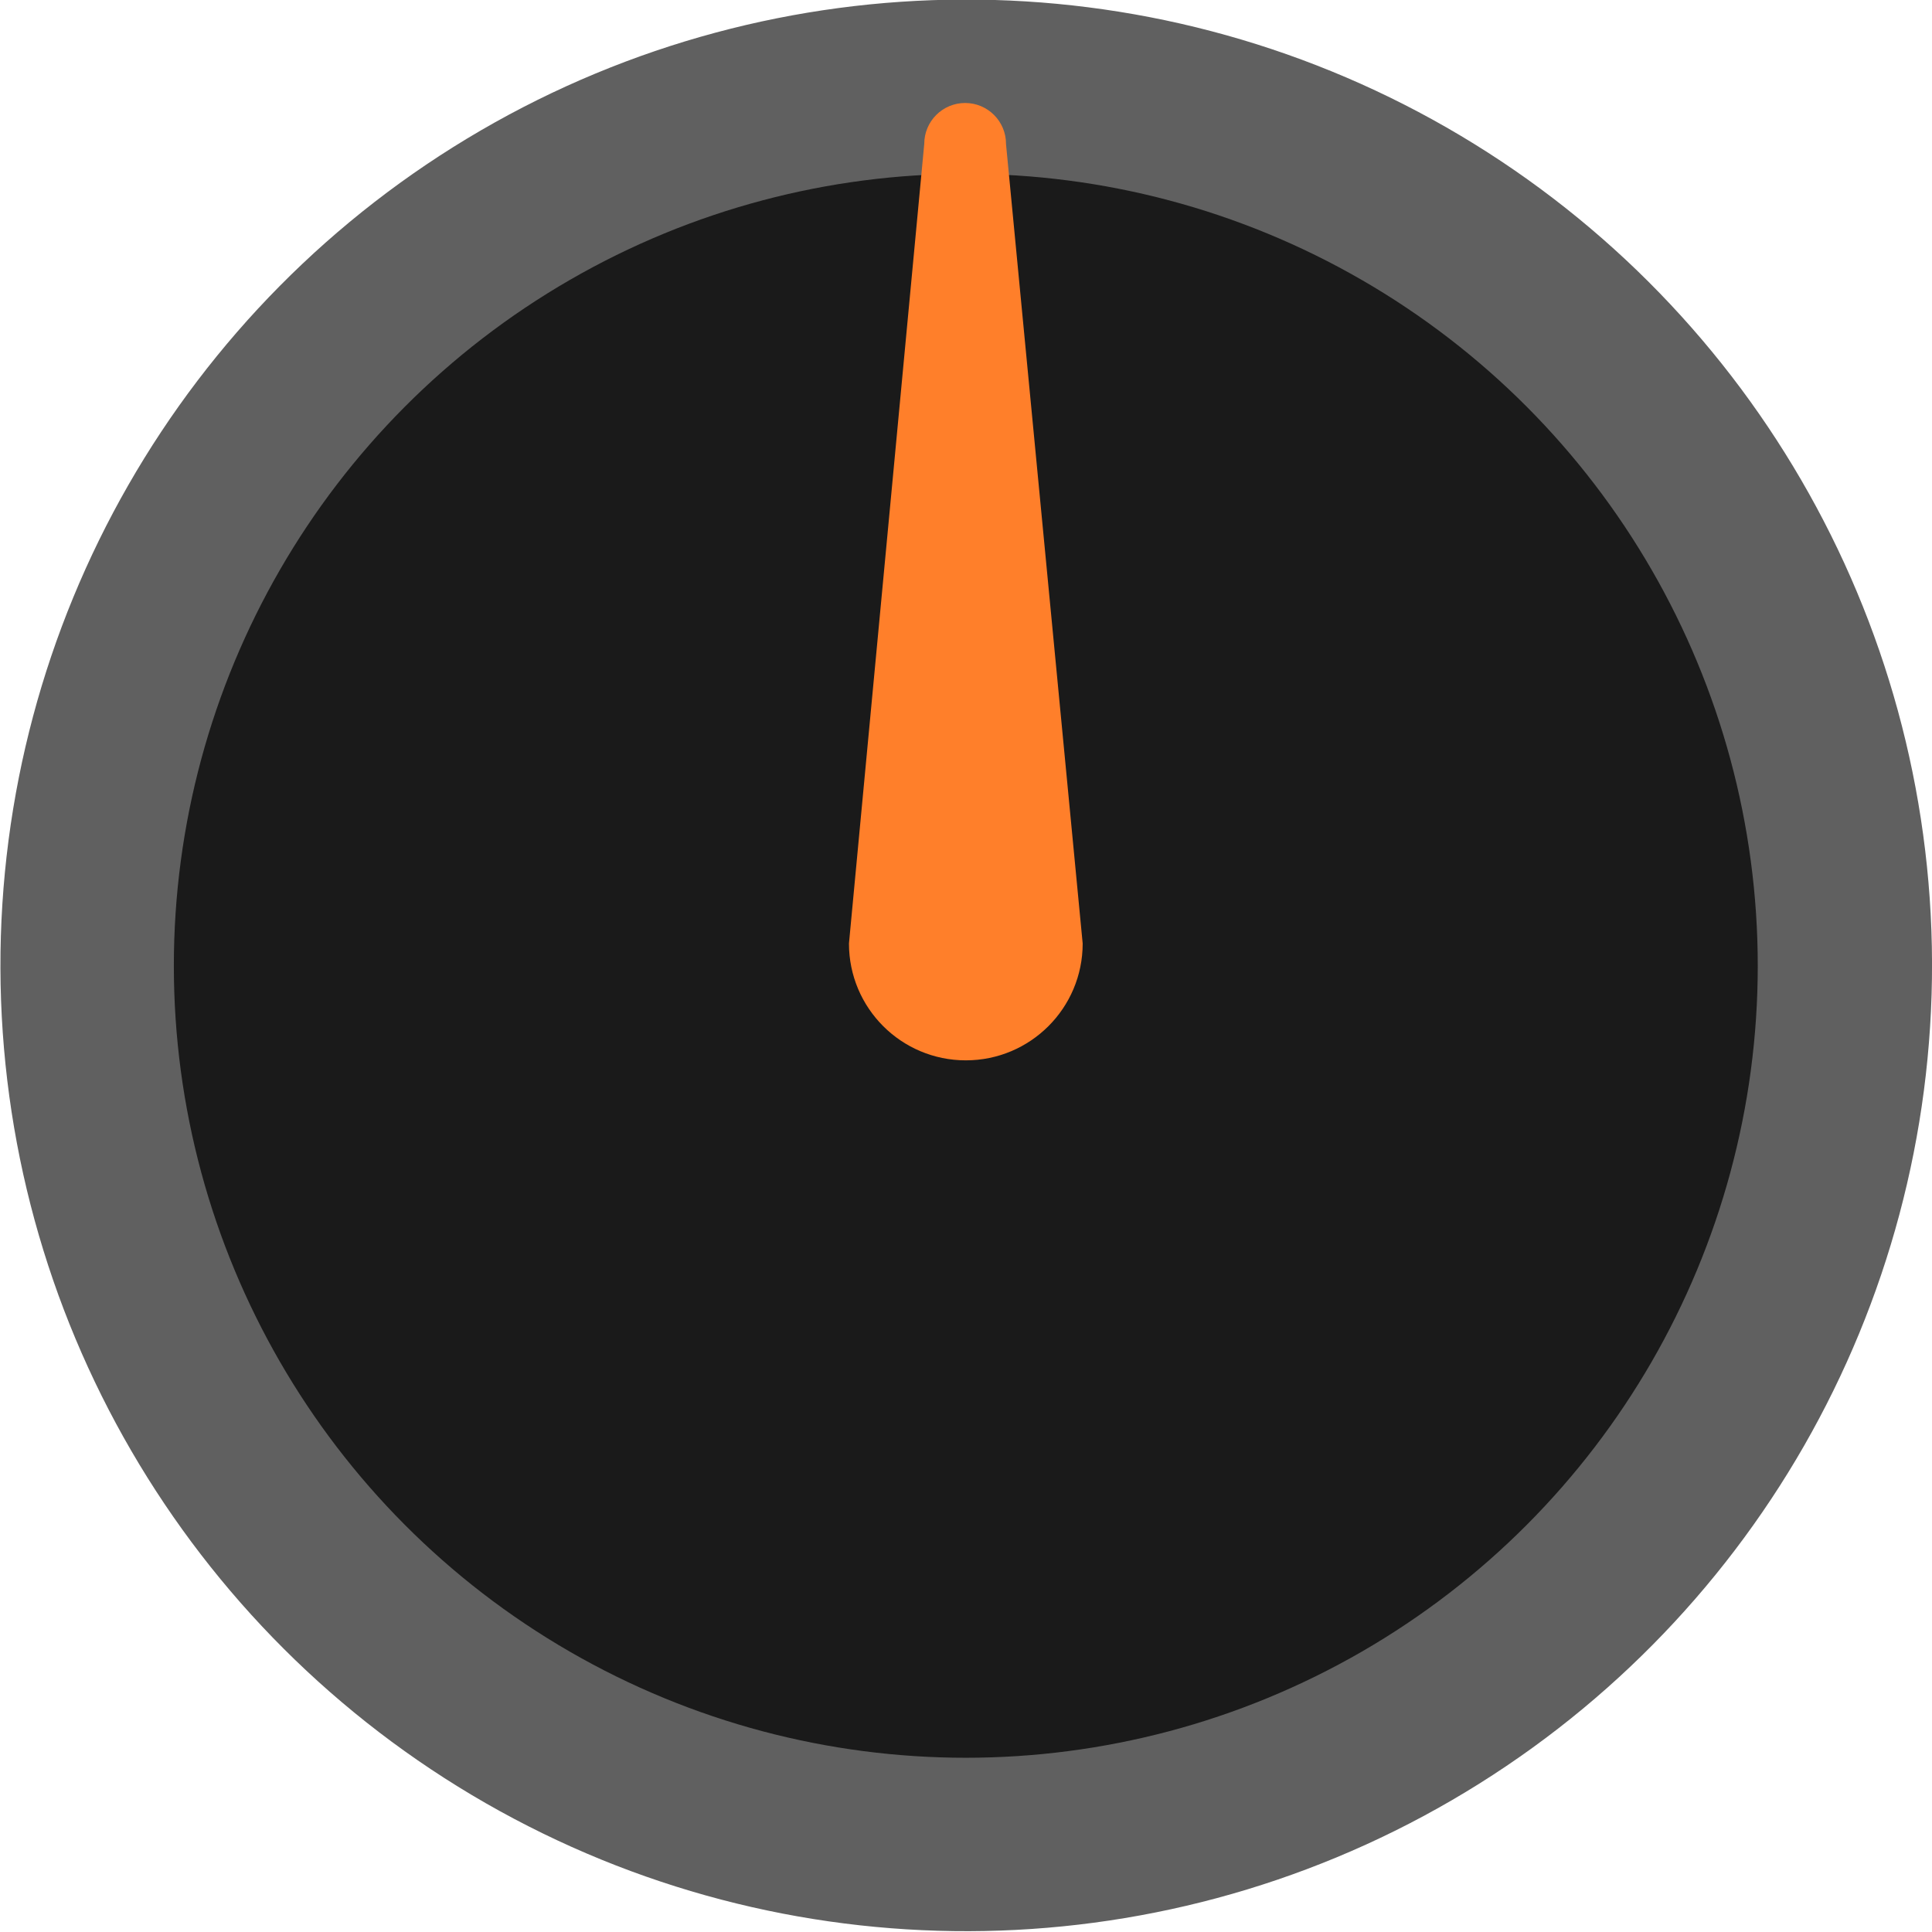 <?xml version="1.0" encoding="UTF-8" standalone="no"?>
<!-- Generator: Adobe Illustrator 23.0.3, SVG Export Plug-In . SVG Version: 6.00 Build 0)  -->

<svg
   xmlns:dc="http://purl.org/dc/elements/1.1/"
   xmlns:cc="http://creativecommons.org/ns#"
   xmlns:rdf="http://www.w3.org/1999/02/22-rdf-syntax-ns#"
   xmlns:svg="http://www.w3.org/2000/svg"
   xmlns="http://www.w3.org/2000/svg"
   xmlns:sodipodi="http://sodipodi.sourceforge.net/DTD/sodipodi-0.dtd"
   xmlns:inkscape="http://www.inkscape.org/namespaces/inkscape"
   version="1.0"
   x="0px"
   y="0px"
   width="8mm"
   height="8mm"
   viewBox="0 0 30.236 30.236"
   enable-background="new 0 0 22.677 22.677"
   xml:space="preserve"
   id="svg44"
   sodipodi:docname="knob-orange.svg"
   inkscape:version="0.92.2 5c3e80d, 2017-08-06"><defs
     id="defs48" /><sodipodi:namedview
     pagecolor="#ffffff"
     bordercolor="#666666"
     borderopacity="1"
     objecttolerance="10"
     gridtolerance="10"
     guidetolerance="10"
     inkscape:pageopacity="0"
     inkscape:pageshadow="2"
     inkscape:window-width="891"
     inkscape:window-height="781"
     id="namedview46"
     showgrid="false"
     inkscape:document-units="mm"
     units="mm"
     inkscape:zoom="10.406942"
     inkscape:cx="11.338585"
     inkscape:cy="11.338585"
     inkscape:window-x="0"
     inkscape:window-y="0"
     inkscape:window-maximized="0"
     inkscape:current-layer="svg44" /><g
     id="Layer_1"
     transform="translate(0,7.559)" /><g
     id="Pan_knob"
     transform="translate(0,7.559)" /><g
     id="Jacks"
     transform="translate(0,7.559)" /><g
     id="Layer_9"
     transform="matrix(1.333,0,0,1.333,3.6597719e-6,3.2642169e-5)"><g
       id="g11"><g
         id="g7"><ellipse
           id="path5084_29_"
           transform="matrix(1,-0.003,0.003,1,-0.029,0.029)"
           cx="11.339"
           cy="11.339"
           rx="11.339"
           ry="11.339"
           style="fill:#606060" /><ellipse
           id="path5086_29_"
           cx="11.339"
           cy="11.339"
           rx="9.298"
           ry="9.298"
           style="fill:#1a1a1a" /></g><path
         d="m 11.811,1.69 c 0,-3.5e-4 1.8e-4,-6.5e-4 1.8e-4,-10e-4 0,-0.265 -0.215,-0.48 -0.48,-0.48 -0.265,0 -0.48,0.215 -0.48,0.48 l -0.884,9.388 c 0,0.758 0.614,1.372 1.372,1.372 0.758,0 1.372,-0.614 1.372,-1.372 z"
         id="path9"
         inkscape:connector-curvature="0"
         style="fill:#ff7f2a" /></g><g
       id="g13" /><g
       id="g15" /><g
       id="g17" /><g
       id="g19" /><g
       id="g21" /><g
       id="g23" /><g
       id="g25" /><g
       id="g27" /><g
       id="g29" /><g
       id="g31" /><g
       id="g33" /><g
       id="g35" /><g
       id="g37" /><g
       id="g39" /><g
       id="g41" /></g></svg>